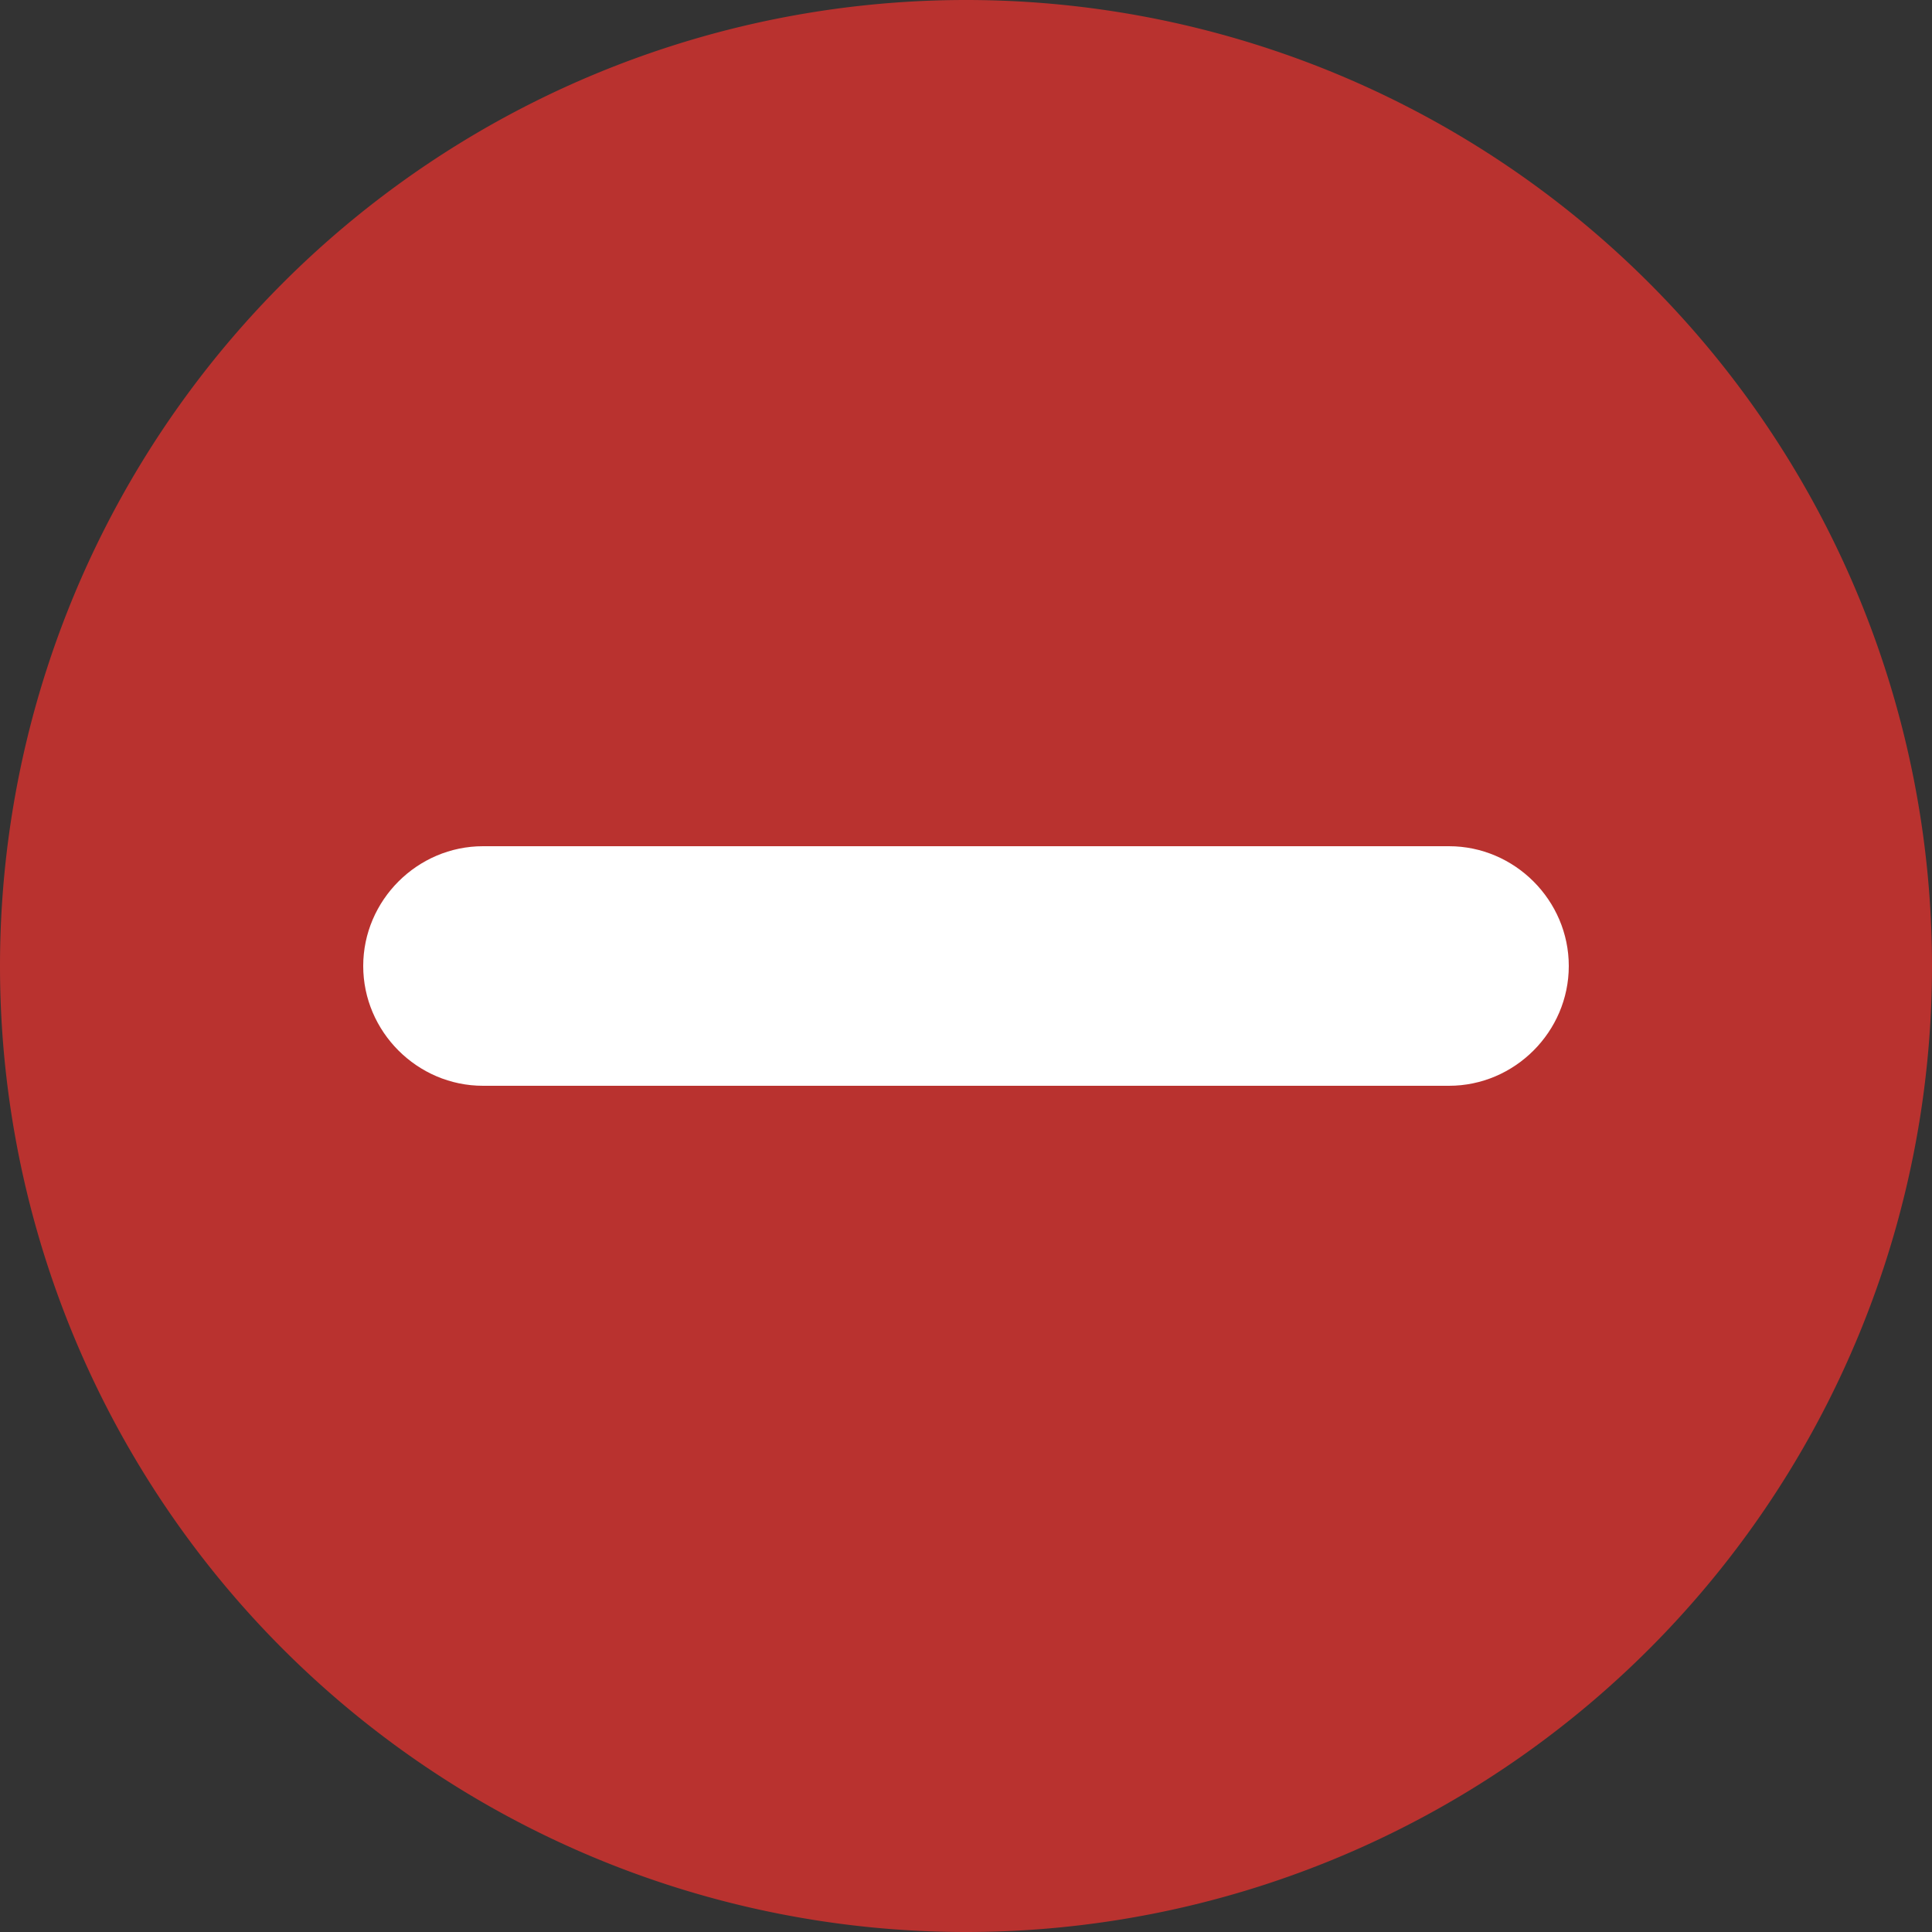 <?xml version="1.0" standalone="no"?><!DOCTYPE svg PUBLIC "-//W3C//DTD SVG 1.1//EN" "http://www.w3.org/Graphics/SVG/1.1/DTD/svg11.dtd"><svg t="1637562231462" class="icon" viewBox="0 0 1024 1024" version="1.1" xmlns="http://www.w3.org/2000/svg" p-id="2737" xmlns:xlink="http://www.w3.org/1999/xlink" width="150" height="150"><rect x="0" y="0" width="1024" height="1024" fill="#333333" stroke="none"/><defs><style type="text/css"></style></defs><path d="M512 512m-512 0a512 512 0 1 0 1024 0 512 512 0 1 0-1024 0Z" fill="#B9322F" p-id="2738"></path><path d="M768 448.512H256c-34.816 0-63.488 28.672-63.488 63.488s28.672 63.488 63.488 63.488h512c34.816 0 63.488-28.672 63.488-63.488s-28.672-63.488-63.488-63.488z" fill="#FFFFFF" p-id="2739"></path></svg>